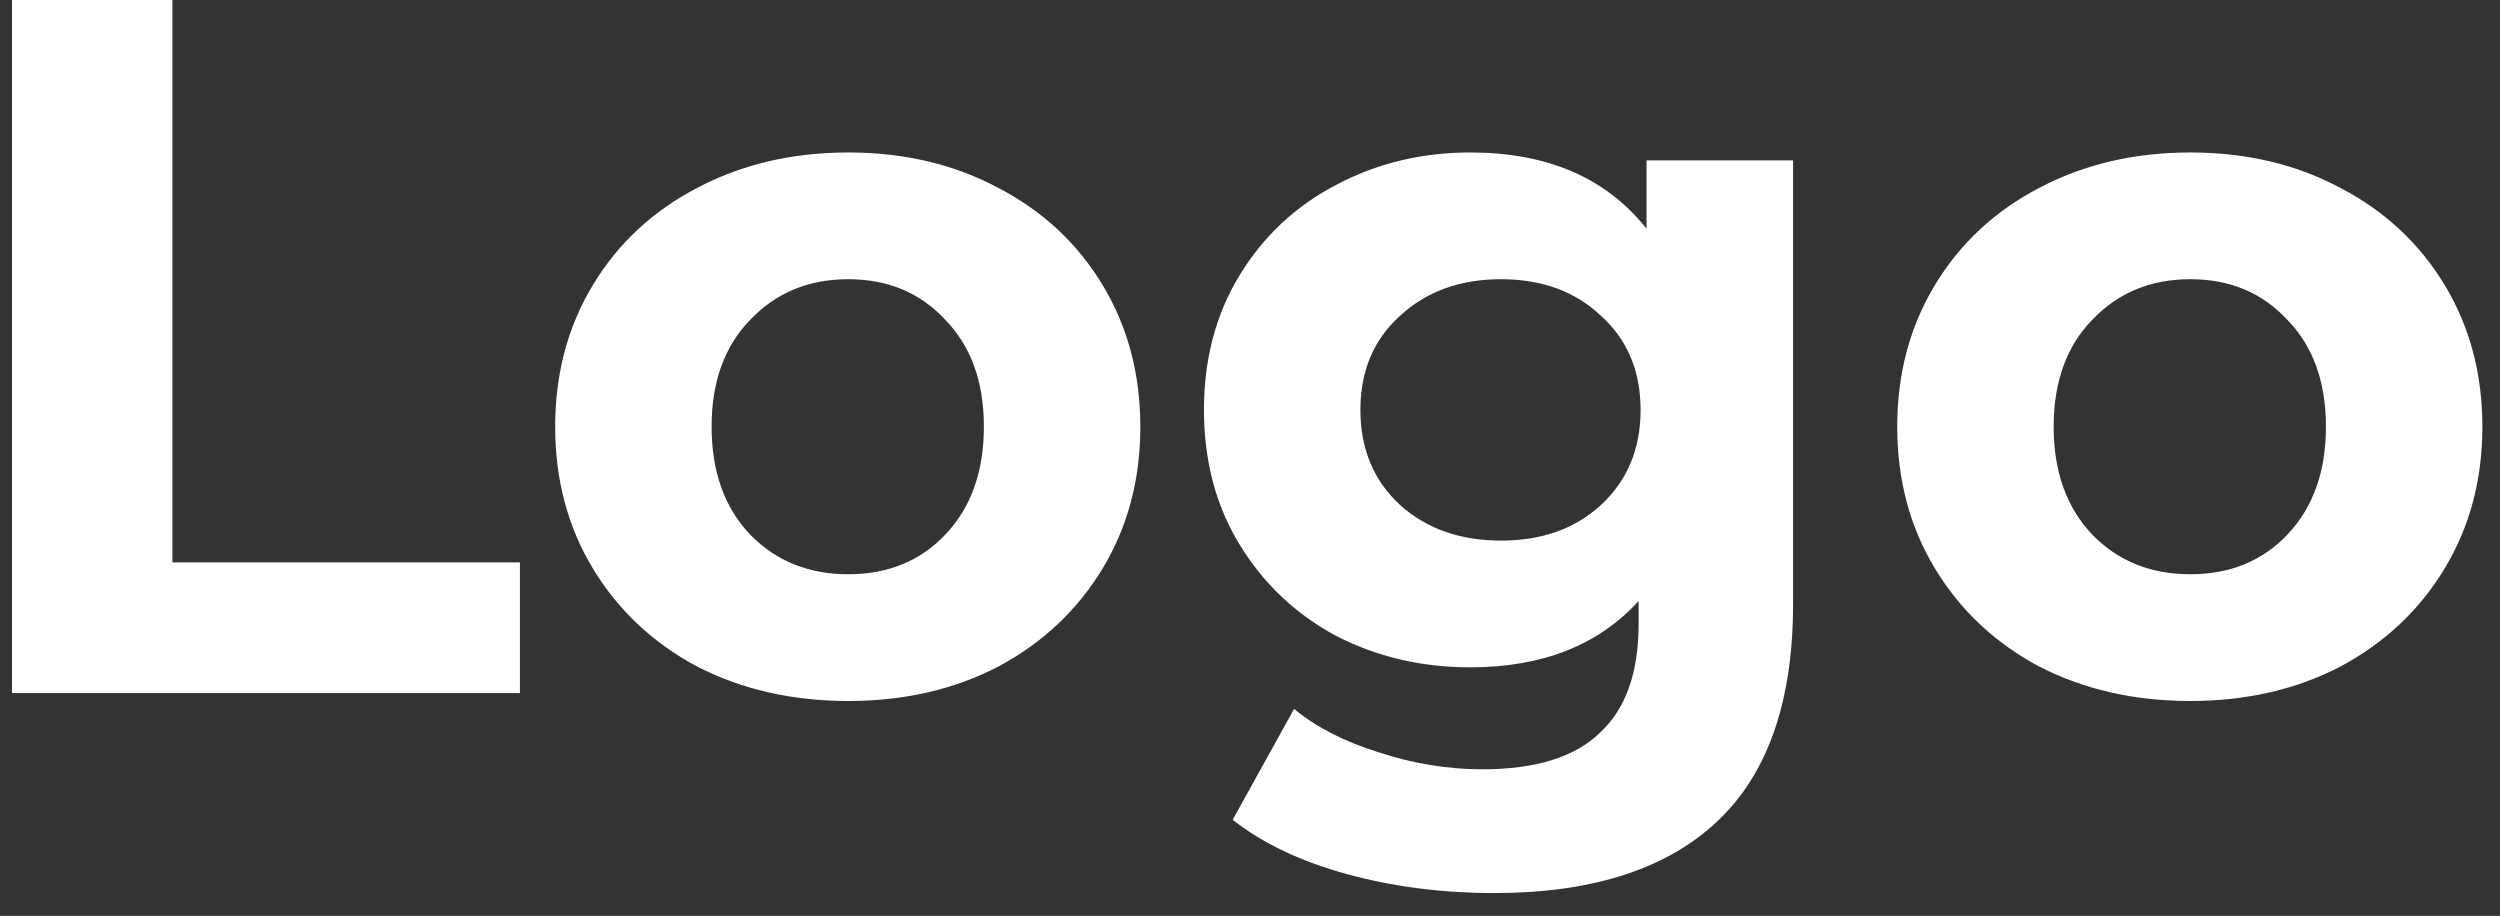 <svg width="101" height="37" viewBox="0 0 101 37" fill="none" xmlns="http://www.w3.org/2000/svg">
<rect x="0" y="0" width="101" height="37" fill="#333333" stroke="none"/>
<path d="M0.485 -1.90735e-06H6.965V22.72H21.005V28H0.485V-1.90735e-06ZM34.269 28.32C32.002 28.32 29.962 27.853 28.149 26.92C26.362 25.96 24.962 24.64 23.949 22.96C22.936 21.28 22.429 19.373 22.429 17.24C22.429 15.107 22.936 13.2 23.949 11.52C24.962 9.84 26.362 8.533 28.149 7.6C29.962 6.64 32.002 6.16 34.269 6.16C36.536 6.16 38.562 6.64 40.349 7.6C42.136 8.533 43.536 9.84 44.549 11.52C45.562 13.2 46.069 15.107 46.069 17.24C46.069 19.373 45.562 21.28 44.549 22.96C43.536 24.64 42.136 25.96 40.349 26.92C38.562 27.853 36.536 28.32 34.269 28.32ZM34.269 23.2C35.869 23.2 37.176 22.667 38.189 21.6C39.229 20.507 39.749 19.053 39.749 17.24C39.749 15.427 39.229 13.987 38.189 12.92C37.176 11.827 35.869 11.28 34.269 11.28C32.669 11.28 31.349 11.827 30.309 12.92C29.269 13.987 28.749 15.427 28.749 17.24C28.749 19.053 29.269 20.507 30.309 21.6C31.349 22.667 32.669 23.2 34.269 23.2ZM72.44 6.48V24.4C72.44 28.347 71.413 31.28 69.36 33.2C67.307 35.12 64.307 36.08 60.36 36.08C58.28 36.08 56.307 35.827 54.44 35.32C52.573 34.813 51.027 34.08 49.8 33.12L52.28 28.64C53.187 29.387 54.333 29.973 55.72 30.4C57.107 30.853 58.493 31.08 59.88 31.08C62.04 31.08 63.627 30.587 64.64 29.6C65.68 28.64 66.2 27.173 66.2 25.2V24.28C64.573 26.067 62.307 26.96 59.4 26.96C57.427 26.96 55.613 26.533 53.96 25.68C52.333 24.8 51.04 23.573 50.08 22C49.12 20.427 48.64 18.613 48.64 16.56C48.64 14.507 49.12 12.693 50.08 11.12C51.04 9.547 52.333 8.333 53.96 7.48C55.613 6.6 57.427 6.16 59.4 6.16C62.52 6.16 64.893 7.187 66.52 9.24V6.48H72.44ZM60.64 21.84C62.293 21.84 63.64 21.36 64.68 20.4C65.747 19.413 66.28 18.133 66.28 16.56C66.28 14.987 65.747 13.72 64.68 12.76C63.64 11.773 62.293 11.28 60.64 11.28C58.987 11.28 57.627 11.773 56.56 12.76C55.493 13.72 54.96 14.987 54.96 16.56C54.96 18.133 55.493 19.413 56.56 20.4C57.627 21.36 58.987 21.84 60.64 21.84ZM88.488 28.32C86.221 28.32 84.181 27.853 82.368 26.92C80.581 25.96 79.181 24.64 78.168 22.96C77.154 21.28 76.648 19.373 76.648 17.24C76.648 15.107 77.154 13.2 78.168 11.52C79.181 9.84 80.581 8.533 82.368 7.6C84.181 6.64 86.221 6.16 88.488 6.16C90.754 6.16 92.781 6.64 94.568 7.6C96.354 8.533 97.754 9.84 98.768 11.52C99.781 13.2 100.288 15.107 100.288 17.24C100.288 19.373 99.781 21.28 98.768 22.96C97.754 24.64 96.354 25.96 94.568 26.92C92.781 27.853 90.754 28.32 88.488 28.32ZM88.488 23.2C90.088 23.2 91.394 22.667 92.408 21.6C93.448 20.507 93.968 19.053 93.968 17.24C93.968 15.427 93.448 13.987 92.408 12.92C91.394 11.827 90.088 11.28 88.488 11.28C86.888 11.28 85.568 11.827 84.528 12.92C83.488 13.987 82.968 15.427 82.968 17.24C82.968 19.053 83.488 20.507 84.528 21.6C85.568 22.667 86.888 23.2 88.488 23.2Z" fill="white"/>
</svg>
